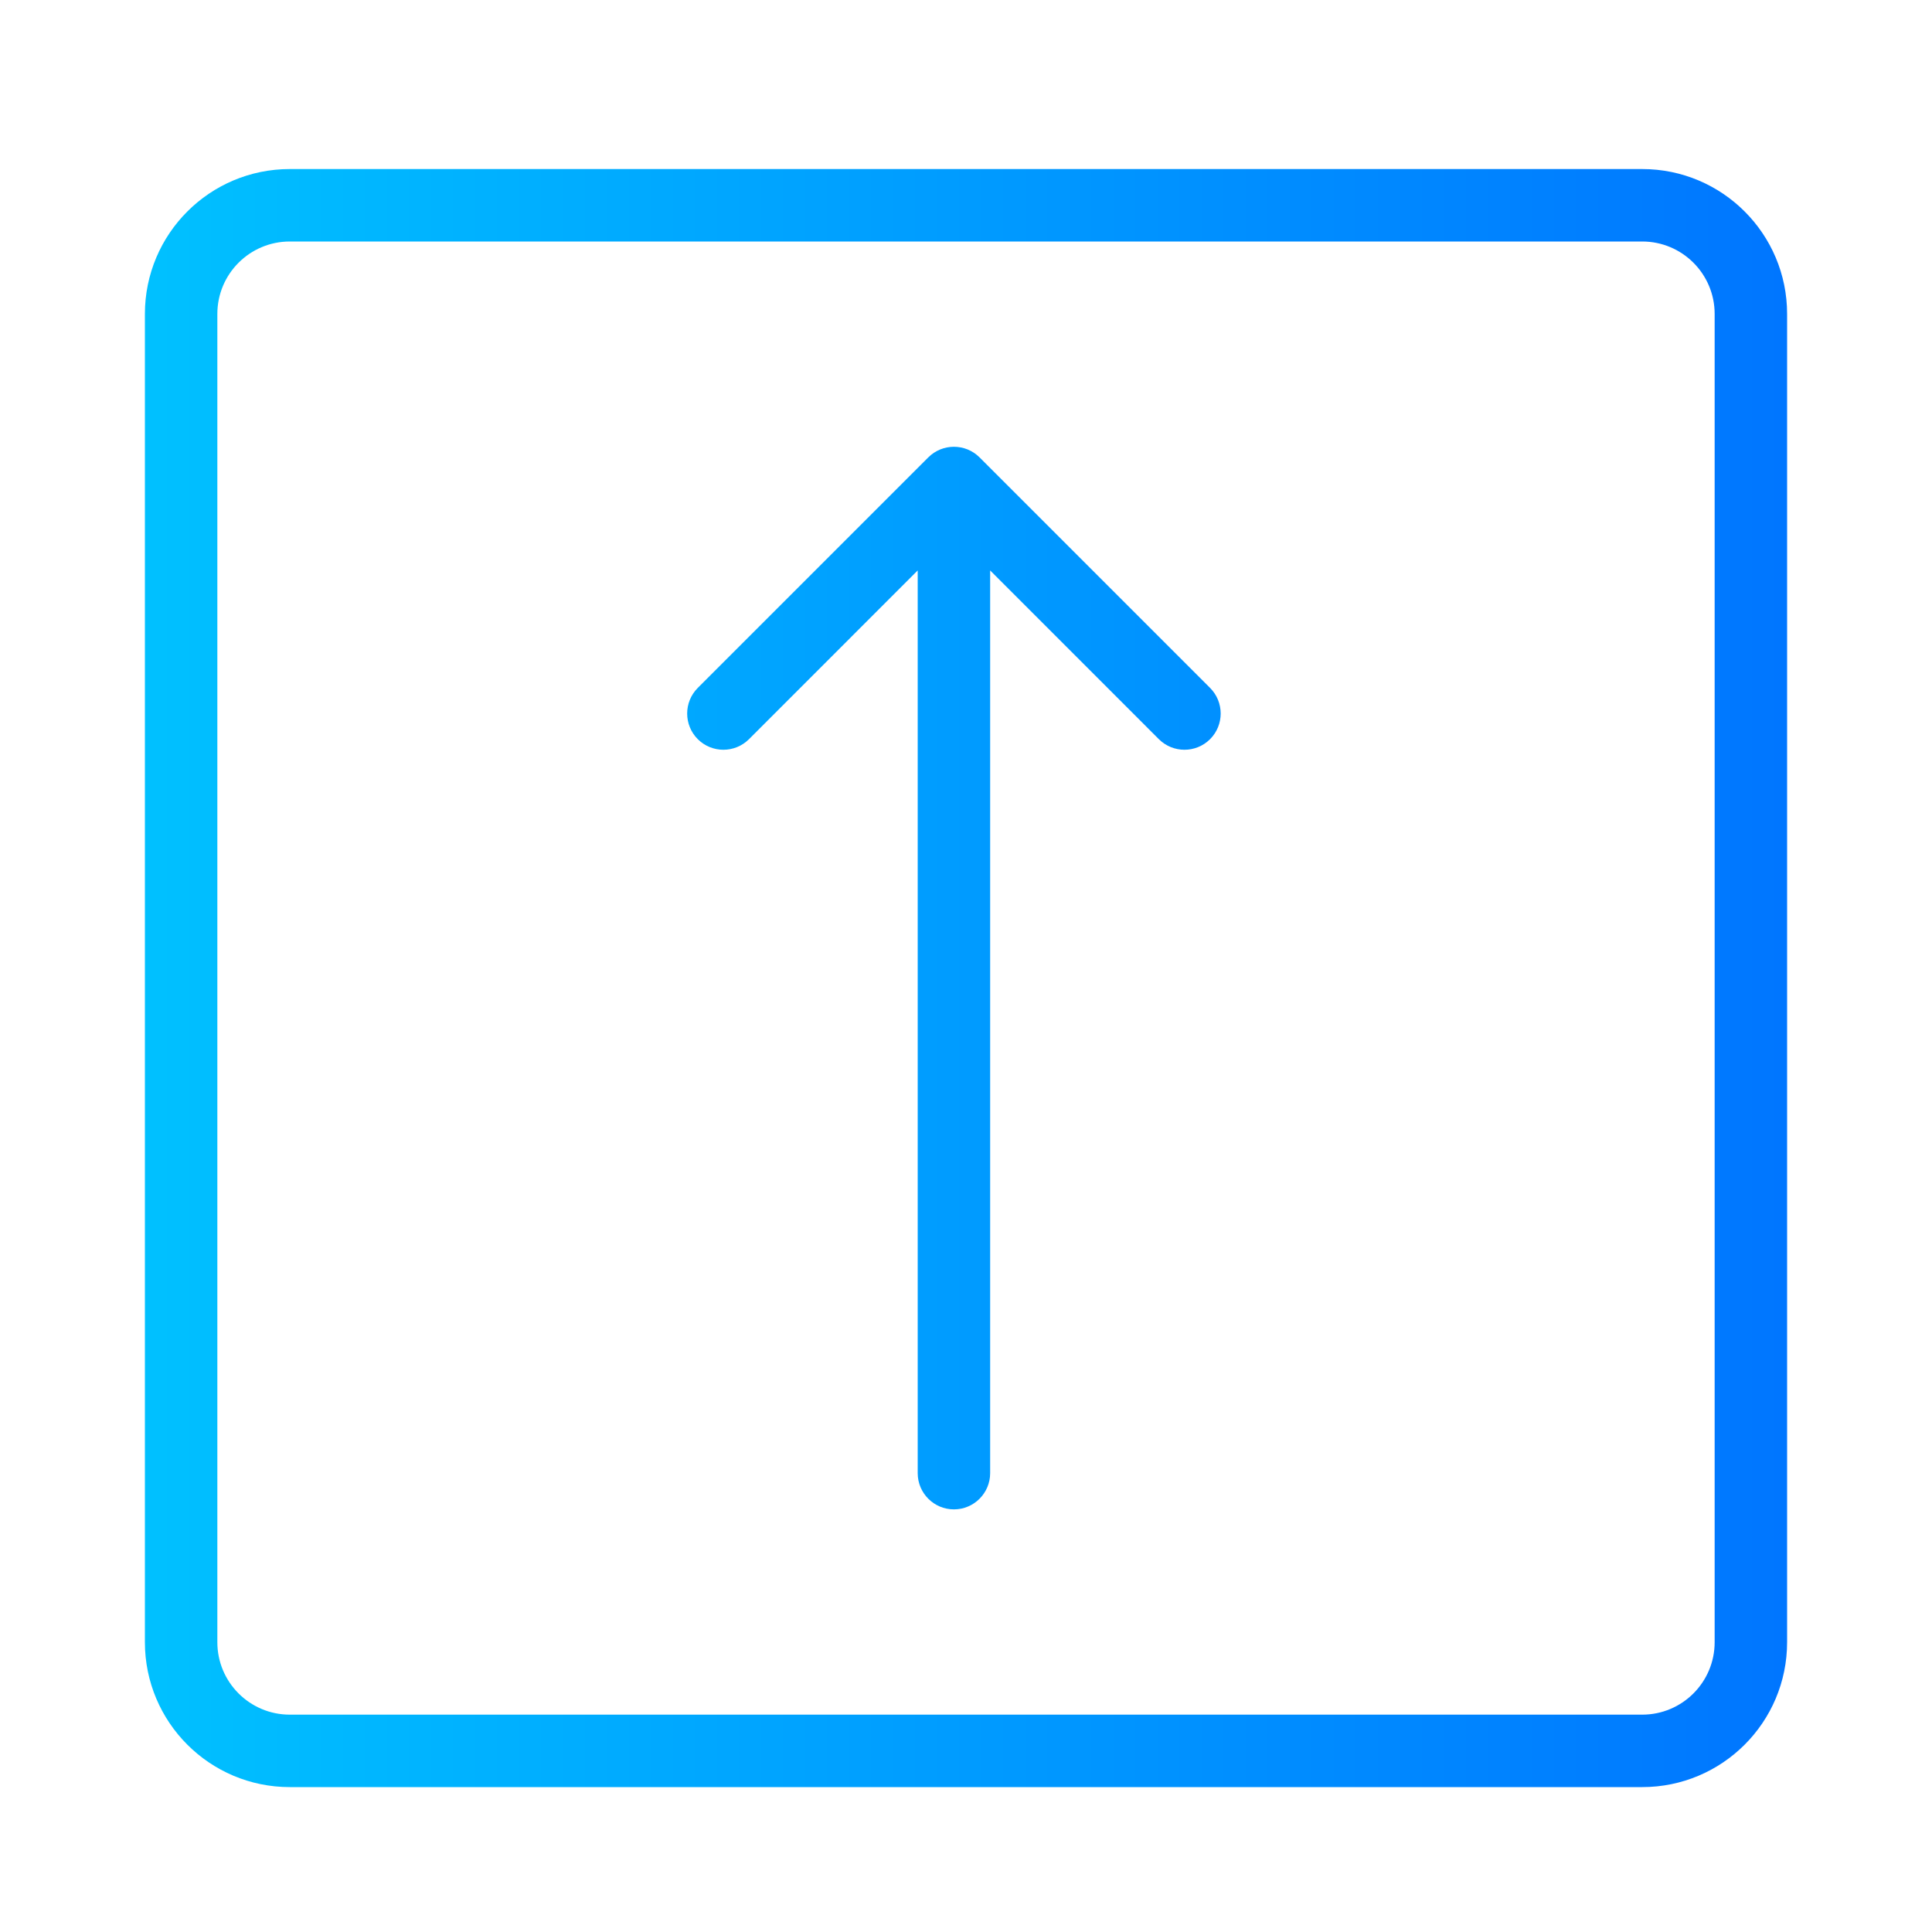<svg width="80" height="80" viewBox="0 0 80 80" fill="none" xmlns="http://www.w3.org/2000/svg">
<path fill-rule="evenodd" clip-rule="evenodd" d="M12 10H68C69.657 10 71 11.343 71 13V68C71 69.657 69.657 71 68 71H12C10.343 71 9 69.657 9 68V13C9 11.343 10.343 10 12 10ZM6 13C6 9.686 8.686 7 12 7H68C71.314 7 74 9.686 74 13V68C74 71.314 71.314 74 68 74H12C8.686 74 6 71.314 6 68V13ZM40.561 18.939C39.975 18.354 39.025 18.354 38.439 18.939L28.893 28.485C28.308 29.071 28.308 30.021 28.893 30.607C29.479 31.192 30.429 31.192 31.015 30.607L38 23.621V61C38 61.828 38.672 62.5 39.5 62.5C40.328 62.5 41 61.828 41 61V23.621L47.985 30.607C48.571 31.192 49.521 31.192 50.107 30.607C50.692 30.021 50.692 29.071 50.107 28.485L40.561 18.939Z" fill="url(#paint0_linear_489_6382)"/>
<defs>
<linearGradient id="paint0_linear_489_6382" x1="0.978" y1="38.043" x2="77.557" y2="38.043" gradientUnits="userSpaceOnUse">
<stop stop-color="#00C6FF"/>
<stop offset="1" stop-color="#0072FF"/>
</linearGradient>
</defs>
</svg>
